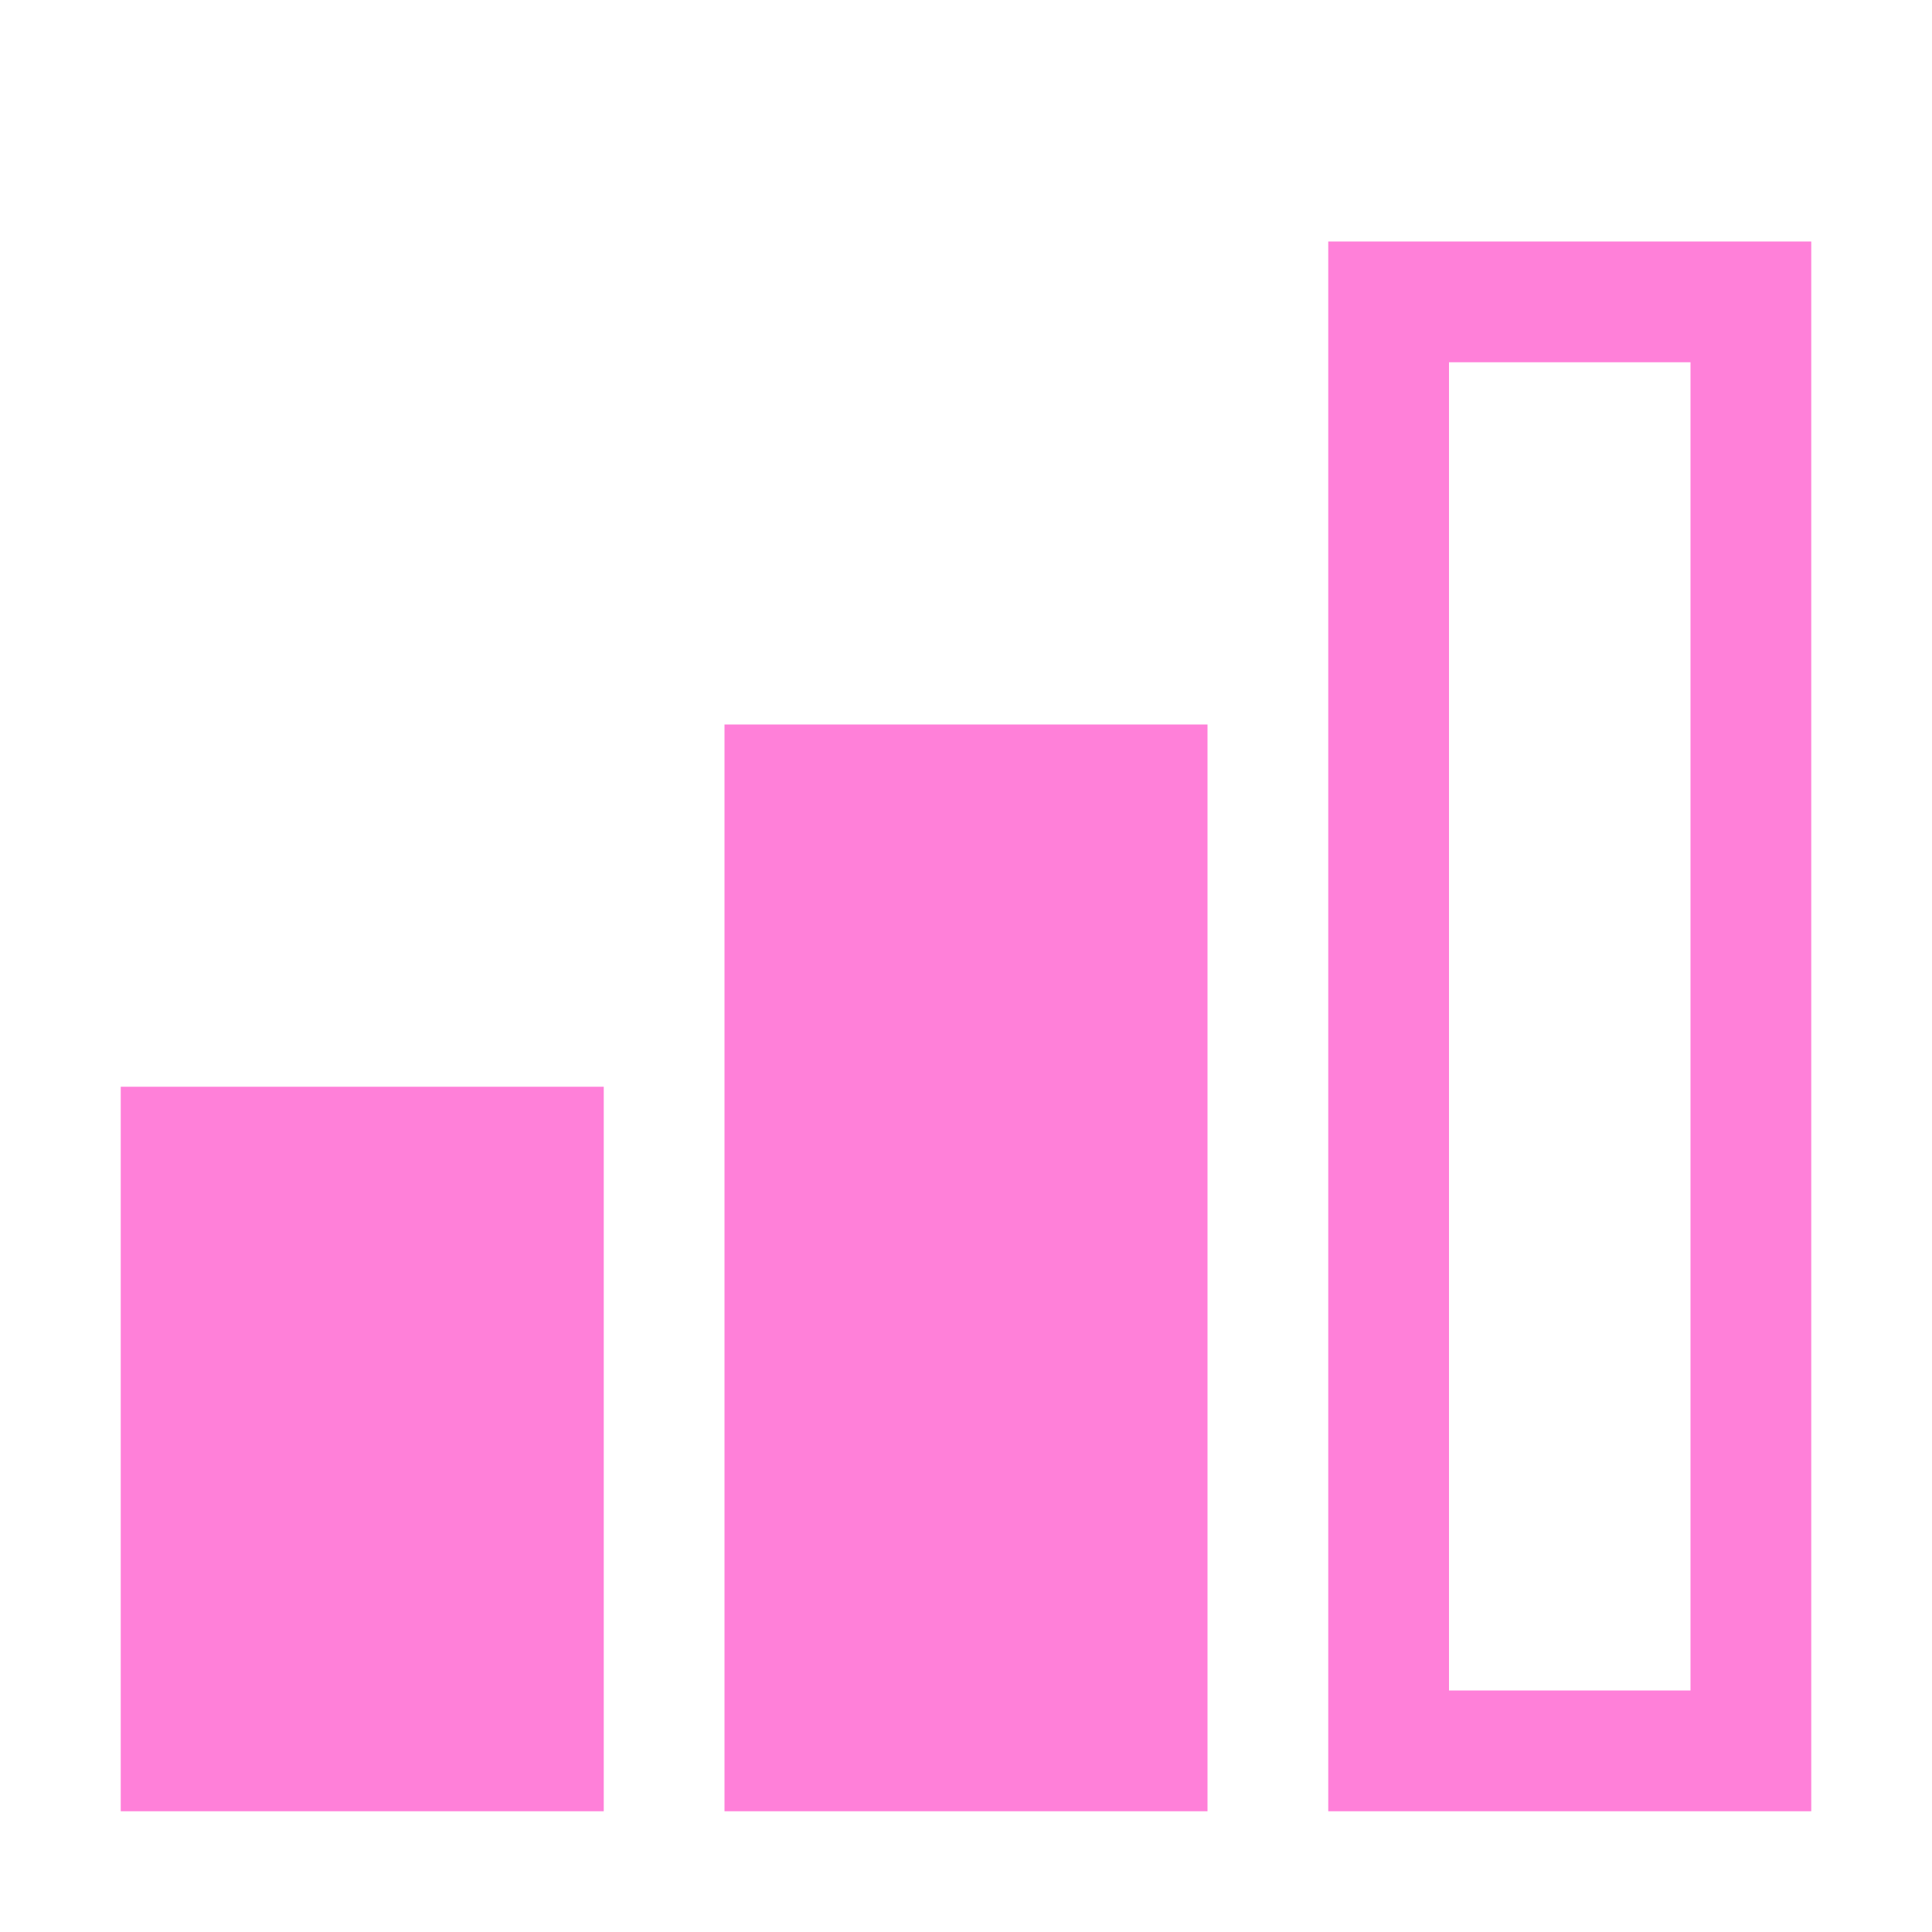 <svg width="74" height="74" viewBox="0 0 74 74" fill="none" xmlns="http://www.w3.org/2000/svg">
<path d="M69.375 69.375H50.875V9.25H69.375V69.375ZM55.5 64.75H64.75V13.875H55.5V64.75ZM46.25 69.375H27.75V27.75H46.25V69.375ZM23.125 69.375H4.625V41.625H23.125V69.375Z" fill="#FF80D9"/>
</svg>

